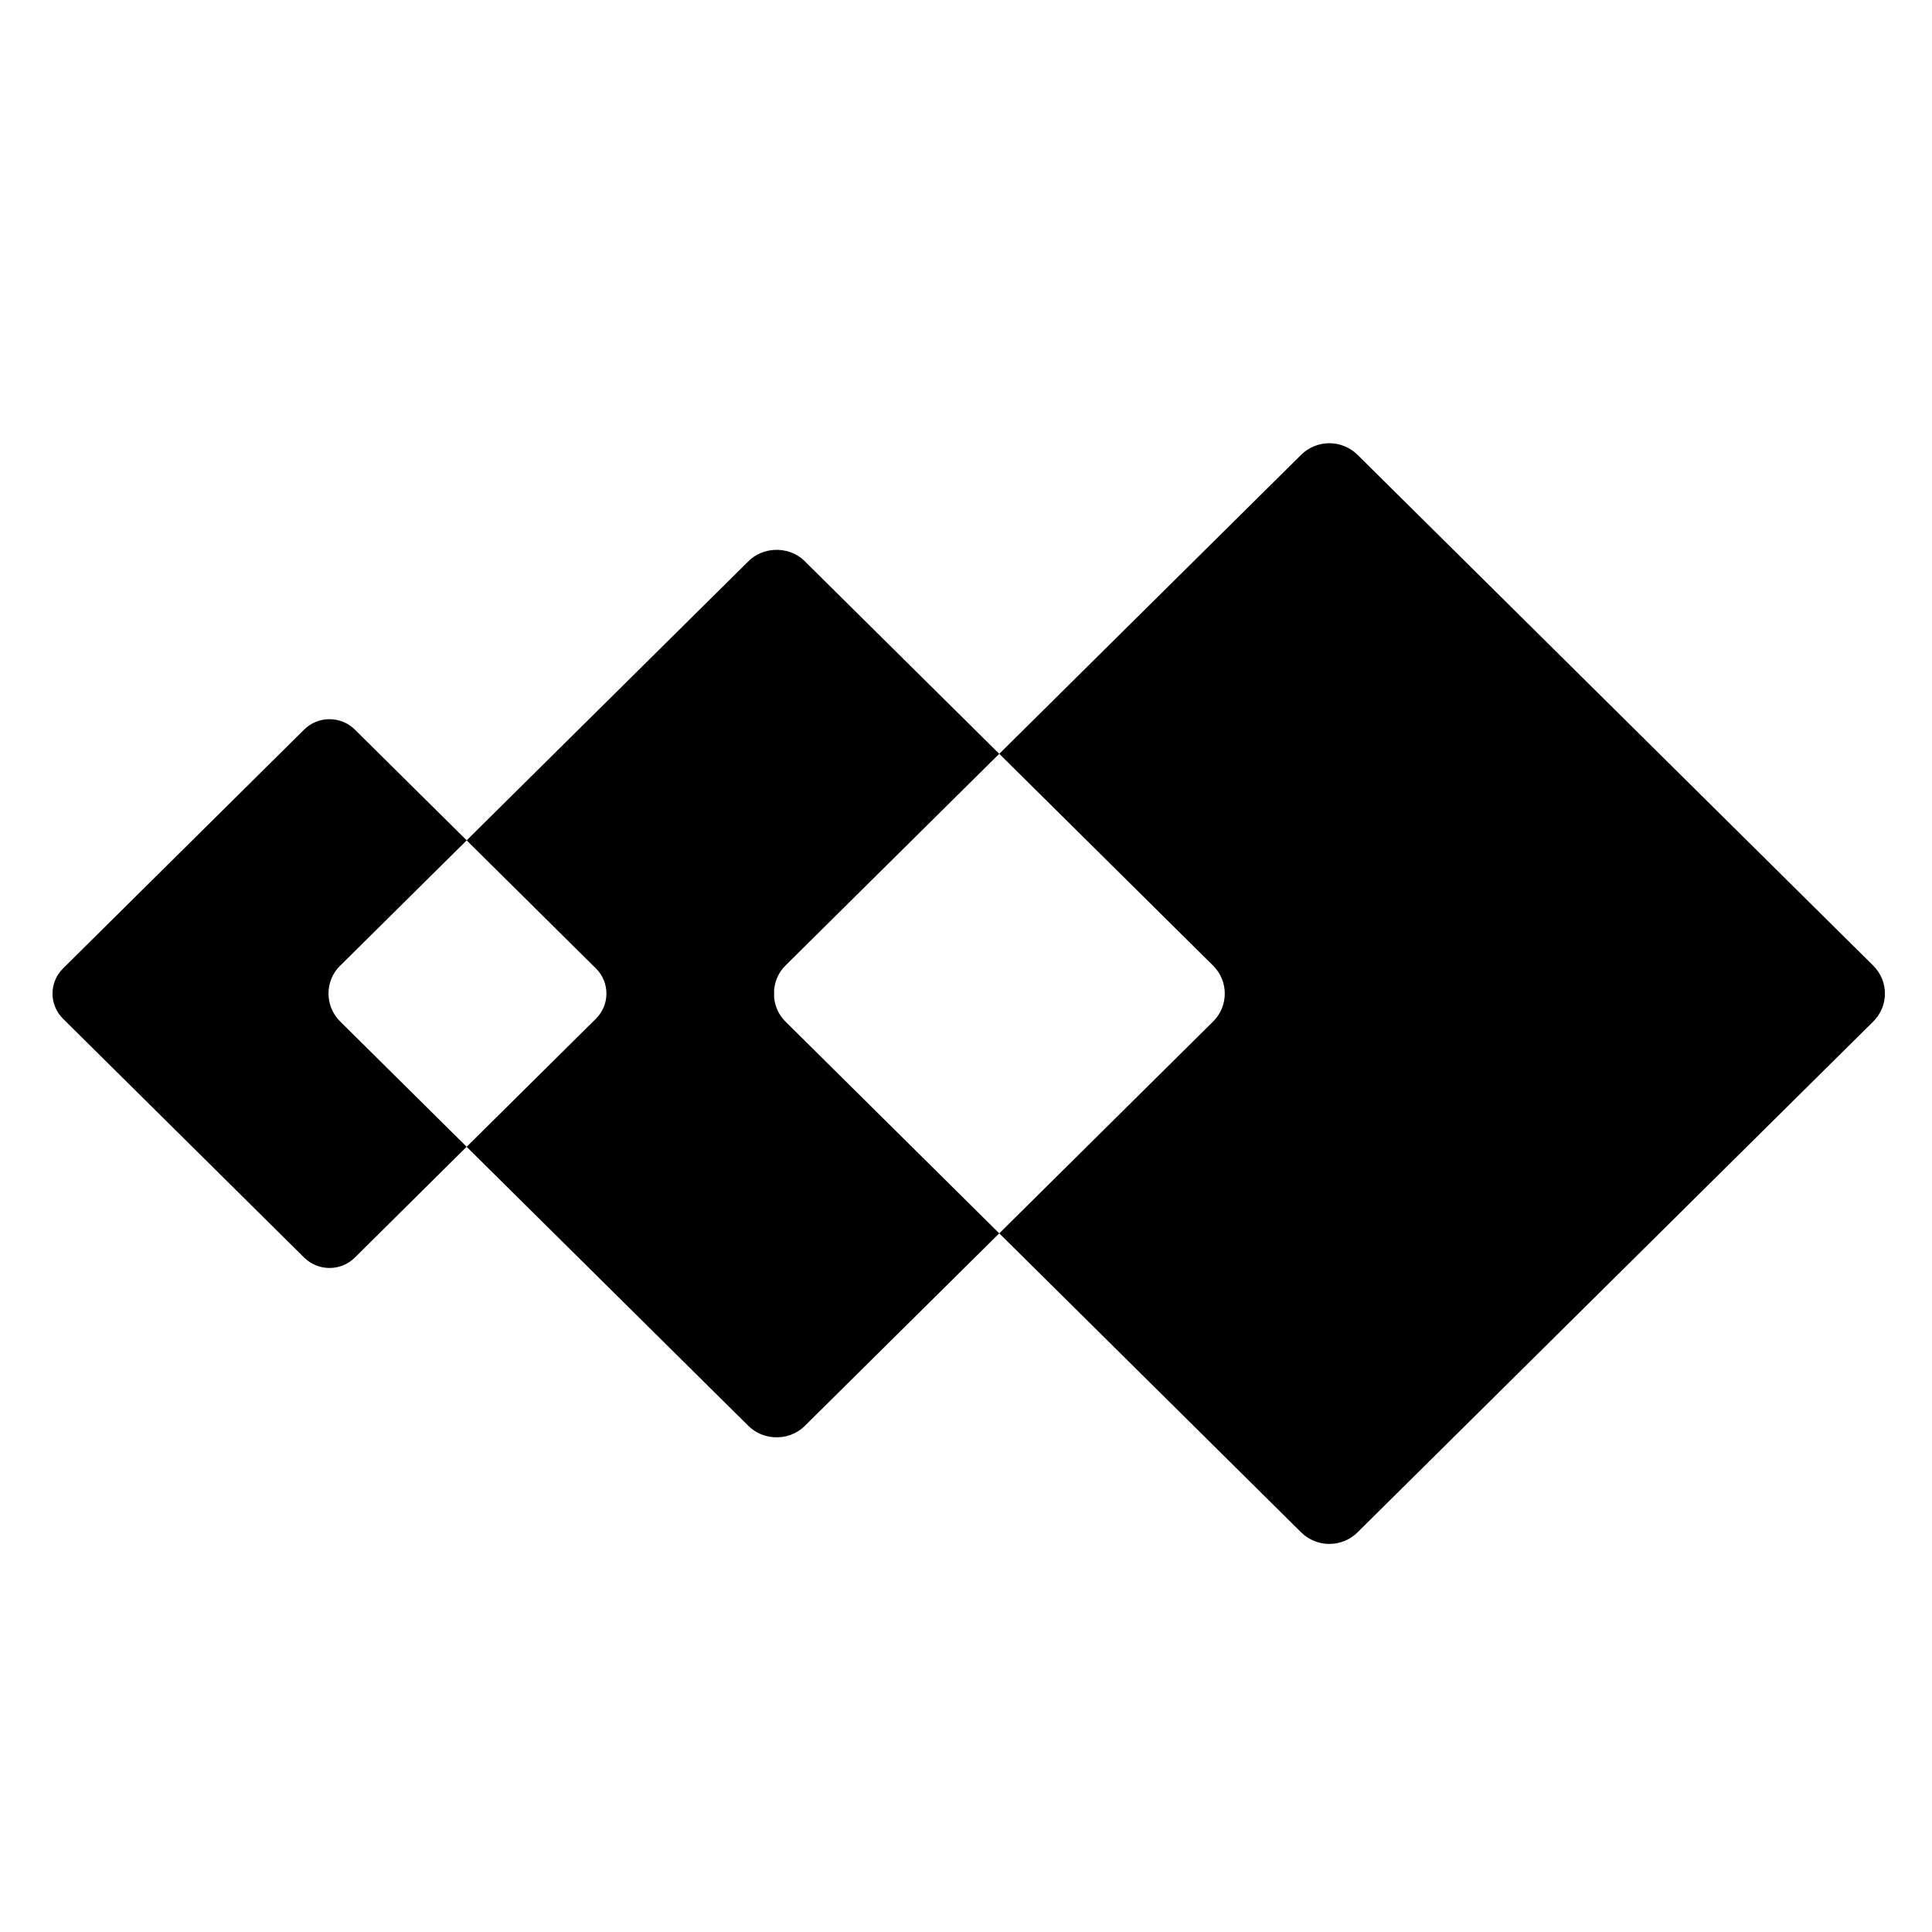 <?xml version="1.0" encoding="UTF-8" standalone="no"?>
<!-- Created with Inkscape (http://www.inkscape.org/) -->

<svg
   width="128"
   height="128"
   viewBox="0 0 33.867 33.867"
   version="1.1"
   id="svg5"
   inkscape:version="1.2.2 (b0a8486541, 2022-12-01)"
   sodipodi:docname="wikibase-black-icon.svg"
   xmlns:inkscape="http://www.inkscape.org/namespaces/inkscape"
   xmlns:sodipodi="http://sodipodi.sourceforge.net/DTD/sodipodi-0.dtd"
   xmlns="http://www.w3.org/2000/svg"
   xmlns:svg="http://www.w3.org/2000/svg">
  <sodipodi:namedview
     id="namedview7"
     pagecolor="#ffffff"
     bordercolor="#666666"
     borderopacity="1.0"
     inkscape:showpageshadow="2"
     inkscape:pageopacity="0.0"
     inkscape:pagecheckerboard="0"
     inkscape:deskcolor="#d1d1d1"
     inkscape:document-units="mm"
     showgrid="true"
     inkscape:zoom="3.1963805"
     inkscape:cx="-19.553367"
     inkscape:cy="17.676243"
     inkscape:window-width="1918"
     inkscape:window-height="1054"
     inkscape:window-x="0"
     inkscape:window-y="24"
     inkscape:window-maximized="1"
     inkscape:current-layer="layer1">
    <inkscape:grid
       type="xygrid"
       id="grid1359" />
  </sodipodi:namedview>
  <defs
     id="defs2" />
  <g
     inkscape:label="Calque 1"
     inkscape:groupmode="layer"
     id="layer1">
    <path
       class="cls-1"
       d="M 32.837,16.927 23.797,7.973 c -0.273,-0.271 -0.716,-0.271 -0.989,0 l -5.291,5.241 3.748,3.713 c 0.273,0.271 0.273,0.709 0,0.98 l -3.748,3.713 5.291,5.241 c 0.273,0.271 0.716,0.271 0.989,0 l 9.04,-8.954 c 0.273,-0.271 0.273,-0.709 0,-0.98 z"
       id="path319"
       style="fill:#000000;fill-opacity:1;stroke-width:0.03" />
    <path
       class="cls-1"
       d="m 13.571,17.495 c -0.006,-0.052 -0.006,-0.104 0,-0.157 0.017,-0.15 0.081,-0.296 0.197,-0.412 L 17.516,13.214 14.108,9.839 C 13.961,9.692 13.763,9.628 13.57,9.64 c -0.164,0.01 -0.326,0.074 -0.451,0.199 l -4.939,4.892 2.266,2.245 c 0.246,0.244 0.246,0.638 0,0.882 l -2.266,2.245 4.939,4.892 c 0.125,0.124 0.287,0.189 0.451,0.199 0.193,0.012 0.39,-0.052 0.538,-0.199 l 3.408,-3.375 -3.748,-3.713 c -0.116,-0.115 -0.18,-0.261 -0.197,-0.412 z"
       id="path321"
       style="fill:#000000;fill-opacity:1;stroke-width:0.03" />
    <path
       class="cls-1"
       d="m 13.571,17.495 v -0.157 c -0.006,0.052 -0.006,0.104 0,0.157 z"
       id="path323"
       style="fill:#1d1d1b;stroke-width:0.03" />
    <path
       class="cls-1"
       d="m 13.571,17.495 v -0.157 c -0.006,0.052 -0.006,0.104 0,0.157 z"
       id="path325"
       style="fill:#1d1d1b;stroke-width:0.03" />
    <path
       class="cls-1"
       d="m 5.964,16.927 2.217,-2.196 -1.96,-1.941 c -0.246,-0.244 -0.645,-0.244 -0.89,0 l -4.226,4.186 c -0.246,0.244 -0.246,0.638 0,0.882 l 4.226,4.186 c 0.246,0.244 0.645,0.244 0.89,0 L 8.18,20.102 5.963,17.906 c -0.273,-0.271 -0.273,-0.709 0,-0.98 z"
       id="path327"
       style="fill:#000000;fill-opacity:1;stroke-width:0.03" />
  </g>
</svg>
